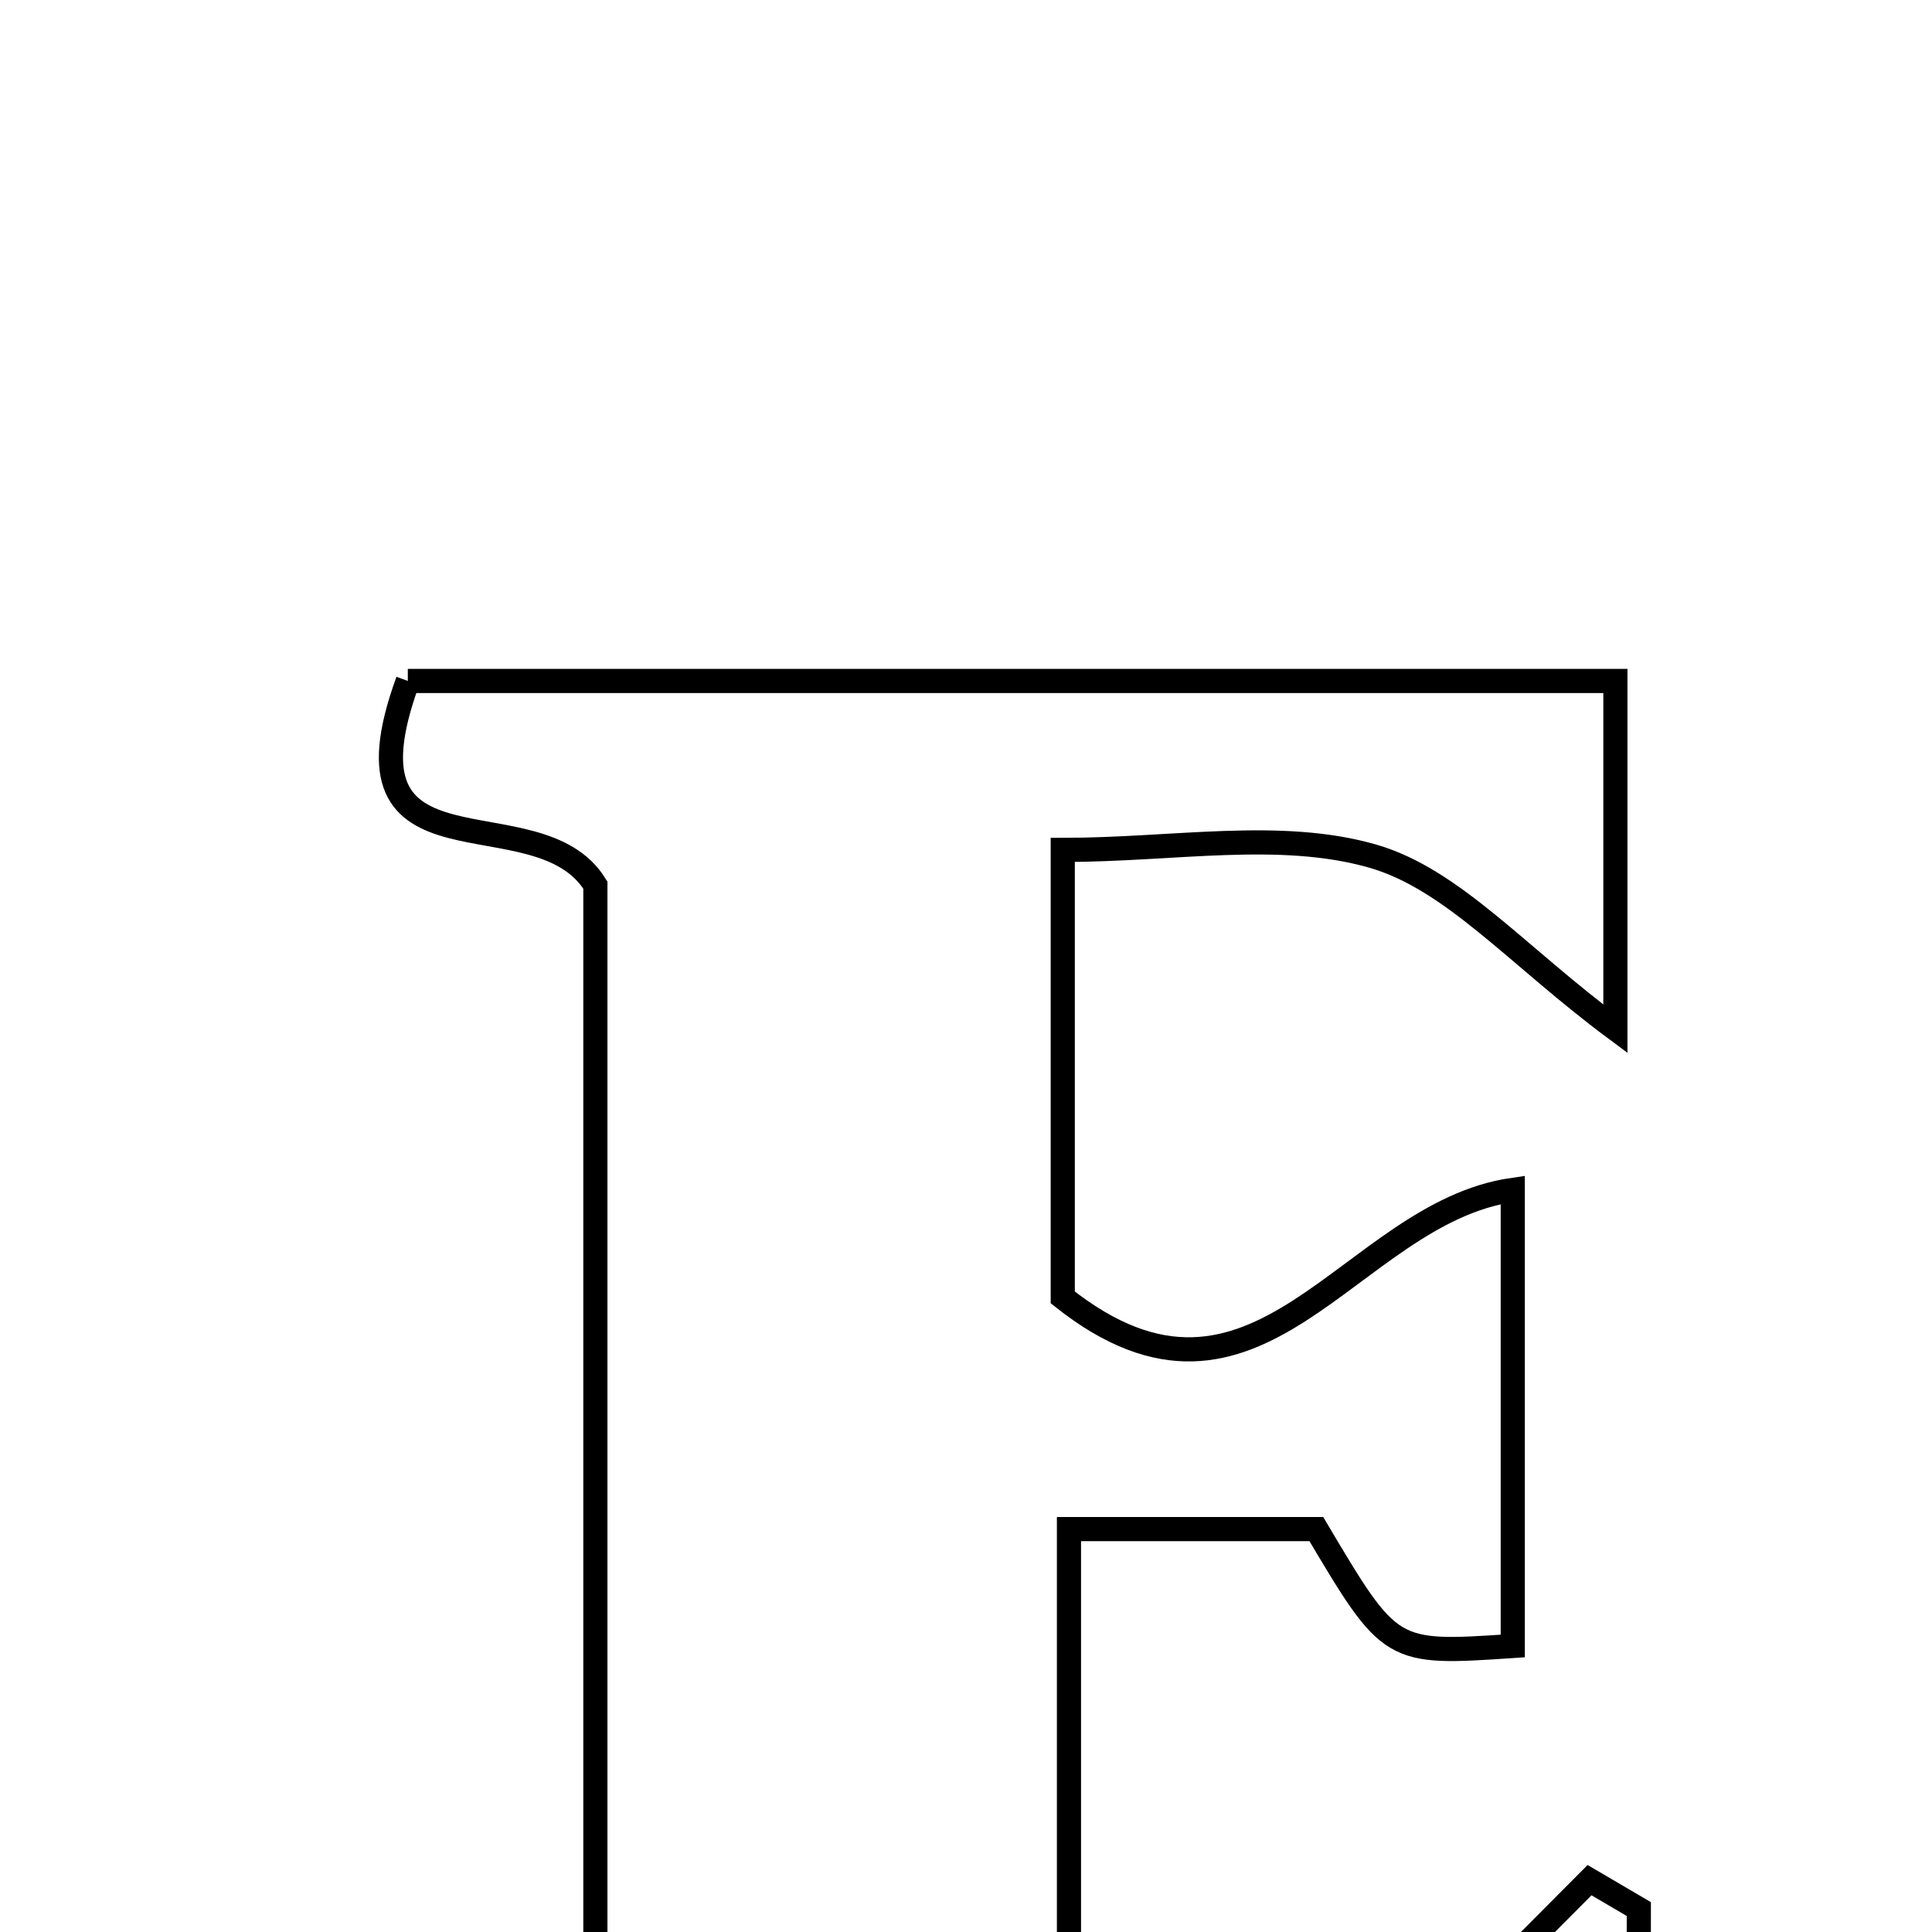 <svg xmlns="http://www.w3.org/2000/svg" viewBox="0.0 0.0 24.0 24.0" height="200px" width="200px"><path fill="none" stroke="black" stroke-width=".3" stroke-opacity="1.0"  filling="0" d="M5.066 8.459 C9.908 8.459 14.878 8.459 20.067 8.459 C20.067 9.701 20.067 10.908 20.067 12.78 C18.847 11.874 18.046 10.921 17.052 10.635 C15.898 10.304 14.576 10.558 13.202 10.558 C13.202 12.671 13.202 14.489 13.202 16.117 C15.63 18.042 16.752 15.075 18.792 14.781 C18.792 16.815 18.792 18.628 18.792 20.447 C17.275 20.549 17.275 20.549 16.352 18.995 C15.433 18.995 14.464 18.995 13.279 18.995 C13.279 21.047 13.279 23.056 13.279 25.303 C14.725 25.303 16.245 25.303 17.808 25.303 C18.388 24.721 19.066 24.038 19.746 23.356 C19.95 23.476 20.154 23.595 20.358 23.715 C20.356 24.92 20.356 26.126 20.356 27.659 C15.187 27.659 10.201 27.659 5.222 27.659 C5.068 25.999 5.068 25.999 7.396 25.288 C7.396 20.476 7.396 15.611 7.396 10.996 C6.676 9.821 4.113 11.065 5.066 8.459"></path></svg>